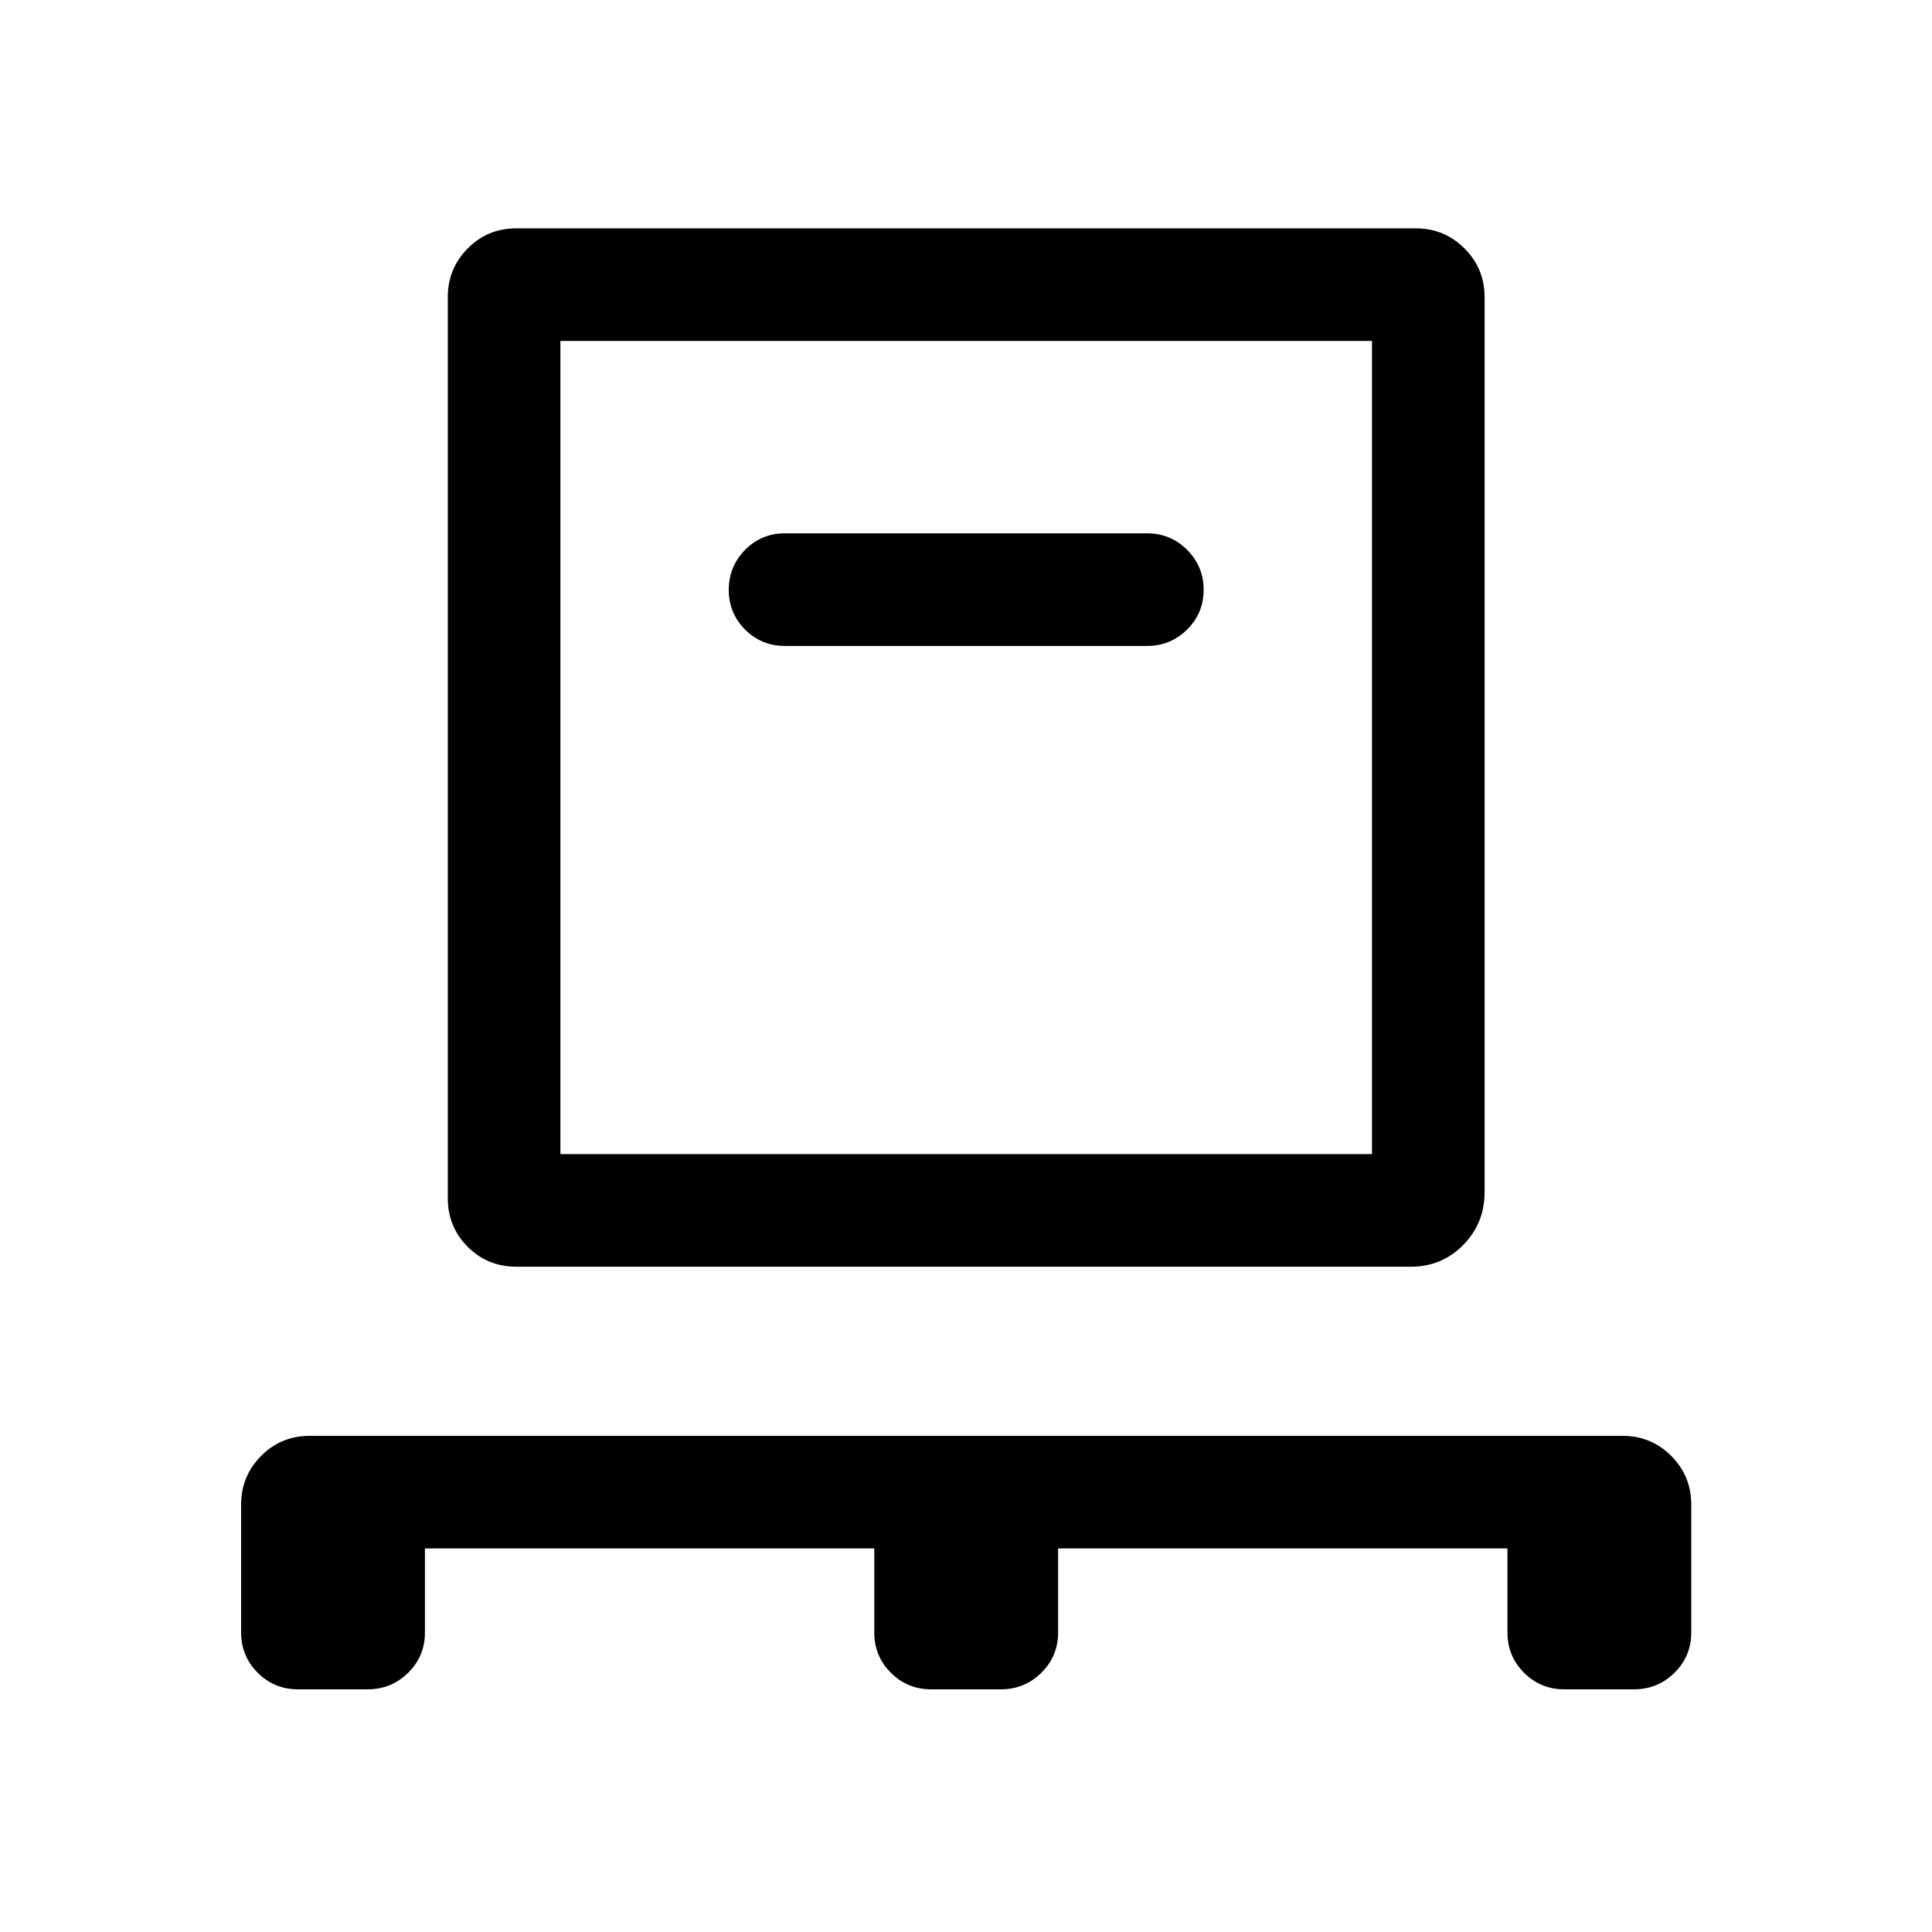 <svg xmlns="http://www.w3.org/2000/svg" height="24" viewBox="0 -960 960 960" width="24"><path d="M211.15-190.58v41.73q0 11.8-8.33 20.03-8.33 8.24-20.13 8.24h-34.61q-11.8 0-20.03-8.24-8.24-8.23-8.24-20.03v-63.46q0-14.25 9.92-24.24 9.92-9.99 24.2-9.99h652.28q14.29 0 24.23 9.99 9.94 9.99 9.94 24.24v63.46q0 11.8-8.33 20.03-8.33 8.24-20.13 8.24h-34.61q-11.8 0-20.04-8.24-8.23-8.23-8.23-20.03v-41.73H525.77v41.73q0 11.8-8.33 20.03-8.33 8.24-20.13 8.24h-34.62q-11.8 0-20.03-8.24-8.24-8.23-8.24-20.03v-41.73H211.15Zm45.39-140q-14.25 0-24.14-9.89-9.9-9.9-9.9-24.15v-447.69q0-14.25 9.9-24.24 9.89-9.99 24.14-9.99h446.92q14.25 0 24.24 9.99 9.99 9.99 9.99 24.24v444.62q0 15.55-10.65 26.33-10.66 10.78-25.89 10.78H256.54Zm21.92-55.96h403.27v-404.04H278.46v404.04ZM570-639.04q11.64 0 19.86-8.13 8.22-8.13 8.22-19.77 0-11.64-8.22-19.85T570-695H390q-11.64 0-19.76 8.23-8.12 8.22-8.12 19.86 0 11.64 8.12 19.76 8.12 8.11 19.76 8.11h180Zm-291.54 252.5v-404.04 404.04Z"/></svg>